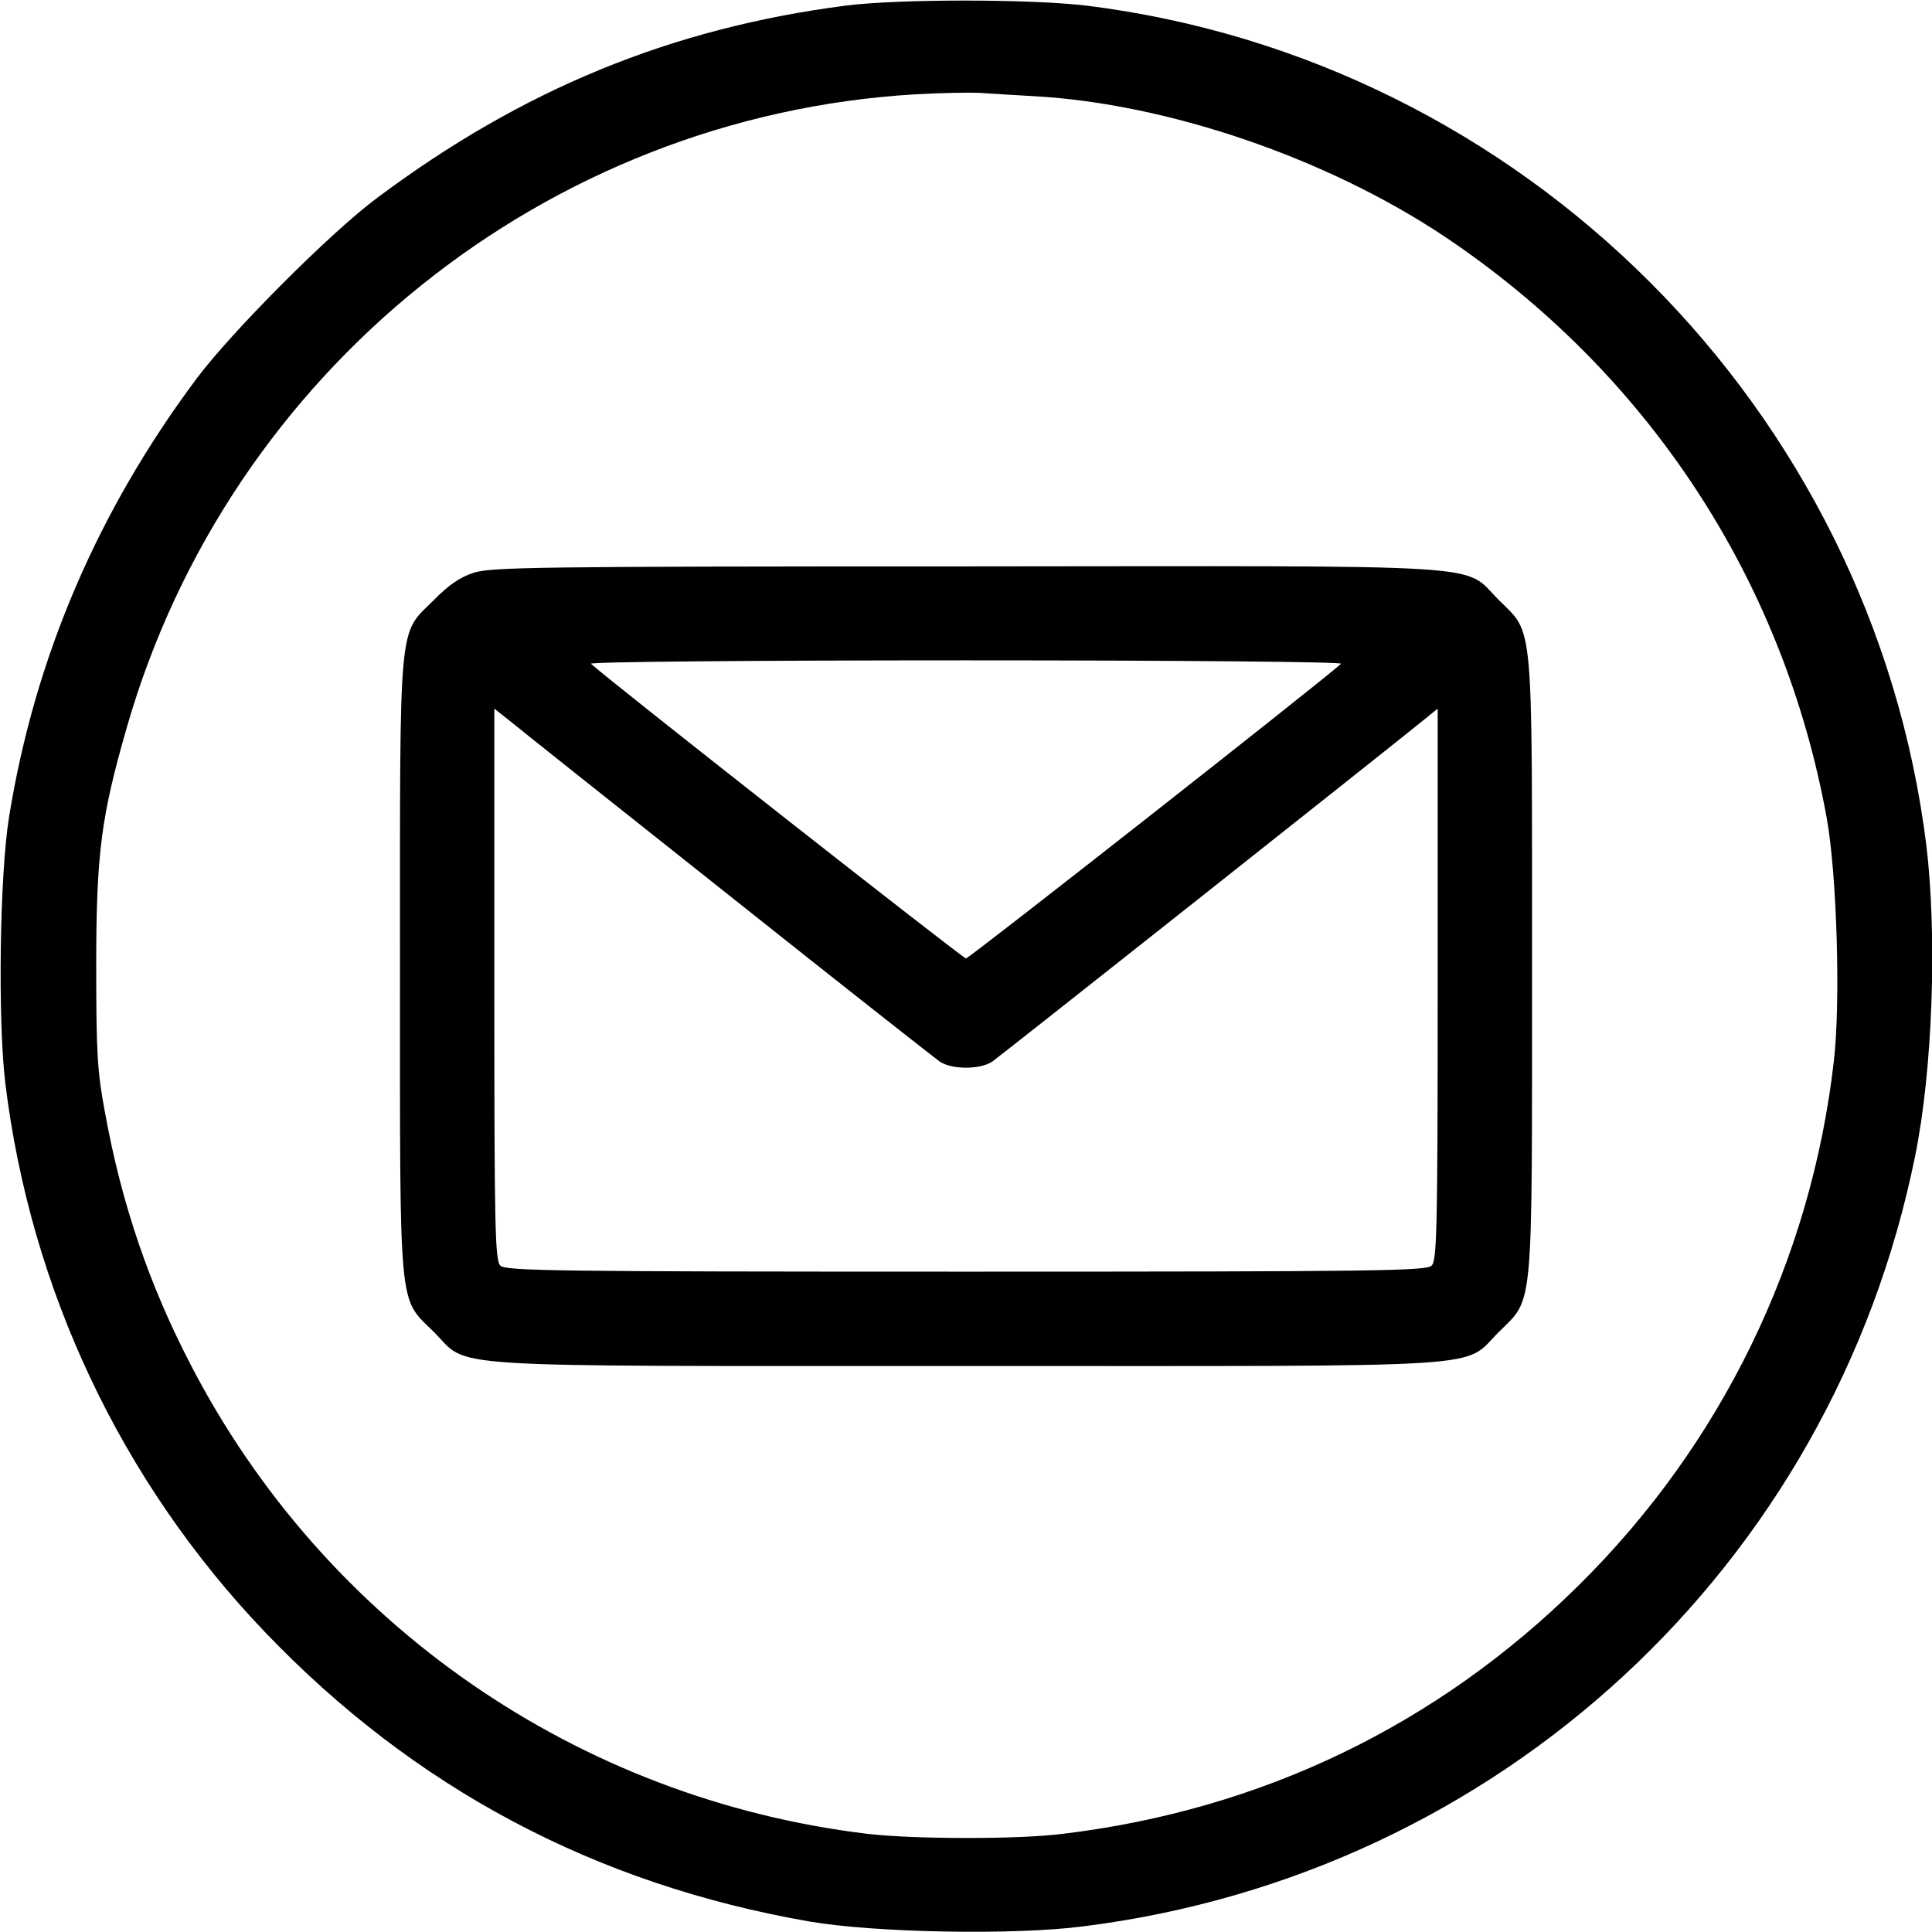 <?xml version="1.0" standalone="no"?>
<!DOCTYPE svg PUBLIC "-//W3C//DTD SVG 20010904//EN"
 "http://www.w3.org/TR/2001/REC-SVG-20010904/DTD/svg10.dtd">
<svg version="1.0" xmlns="http://www.w3.org/2000/svg"
 width="512pt" height="512pt" viewBox="0 0 512 512"
 preserveAspectRatio="xMidYMid meet">
<g transform="translate(0,512) scale(0.1,-0.1)"
fill="#000" stroke="none">
<path d="M2240 5105 c-462 -60 -856 -222 -1240 -509 -123 -91 -385 -354 -478
-478 -264 -353 -430 -742 -498 -1163 -25 -155 -30 -537 -10 -705 67 -548 307
-1056 688 -1455 395 -413 874 -668 1442 -767 174 -30 543 -37 727 -13 1102
138 1984 955 2204 2040 47 230 59 584 30 825 -144 1157 -1068 2081 -2225 2225
-150 18 -501 18 -640 0z m502 -240 c354 -20 774 -164 1085 -371 538 -360 899
-907 1014 -1542 27 -148 37 -489 19 -643 -60 -528 -298 -1017 -677 -1391 -374
-370 -841 -595 -1368 -658 -117 -15 -395 -14 -515 0 -769 92 -1440 557 -1795
1244 -110 212 -183 426 -227 669 -20 107 -23 155 -23 387 0 298 13 396 81 632
271 944 1112 1620 2089 1678 66 4 143 5 170 4 28 -2 94 -6 147 -9z"/>
<path d="M1255 3602 c-35 -11 -67 -33 -105 -72 -95 -94 -90 -38 -90 -970 0
-932 -5 -876 90 -970 97 -97 -19 -90 1410 -90 1430 0 1313 -8 1412 90 93 93
88 38 88 970 0 932 5 877 -88 970 -99 98 19 90 -1416 89 -1133 0 -1256 -2
-1301 -17z m2299 -241 c-50 -46 -986 -781 -994 -781 -8 0 -945 736 -994 781
-6 5 427 9 994 9 565 0 1000 -4 994 -9z m-1624 -612 c294 -234 546 -432 560
-442 32 -22 108 -22 140 0 23 16 1037 819 1138 901 l42 34 0 -730 c0 -651 -2
-732 -16 -746 -14 -14 -140 -16 -1234 -16 -1094 0 -1220 2 -1234 16 -14 14
-16 95 -16 746 l0 730 43 -34 c23 -19 283 -226 577 -459z"/>
</g>
</svg>
